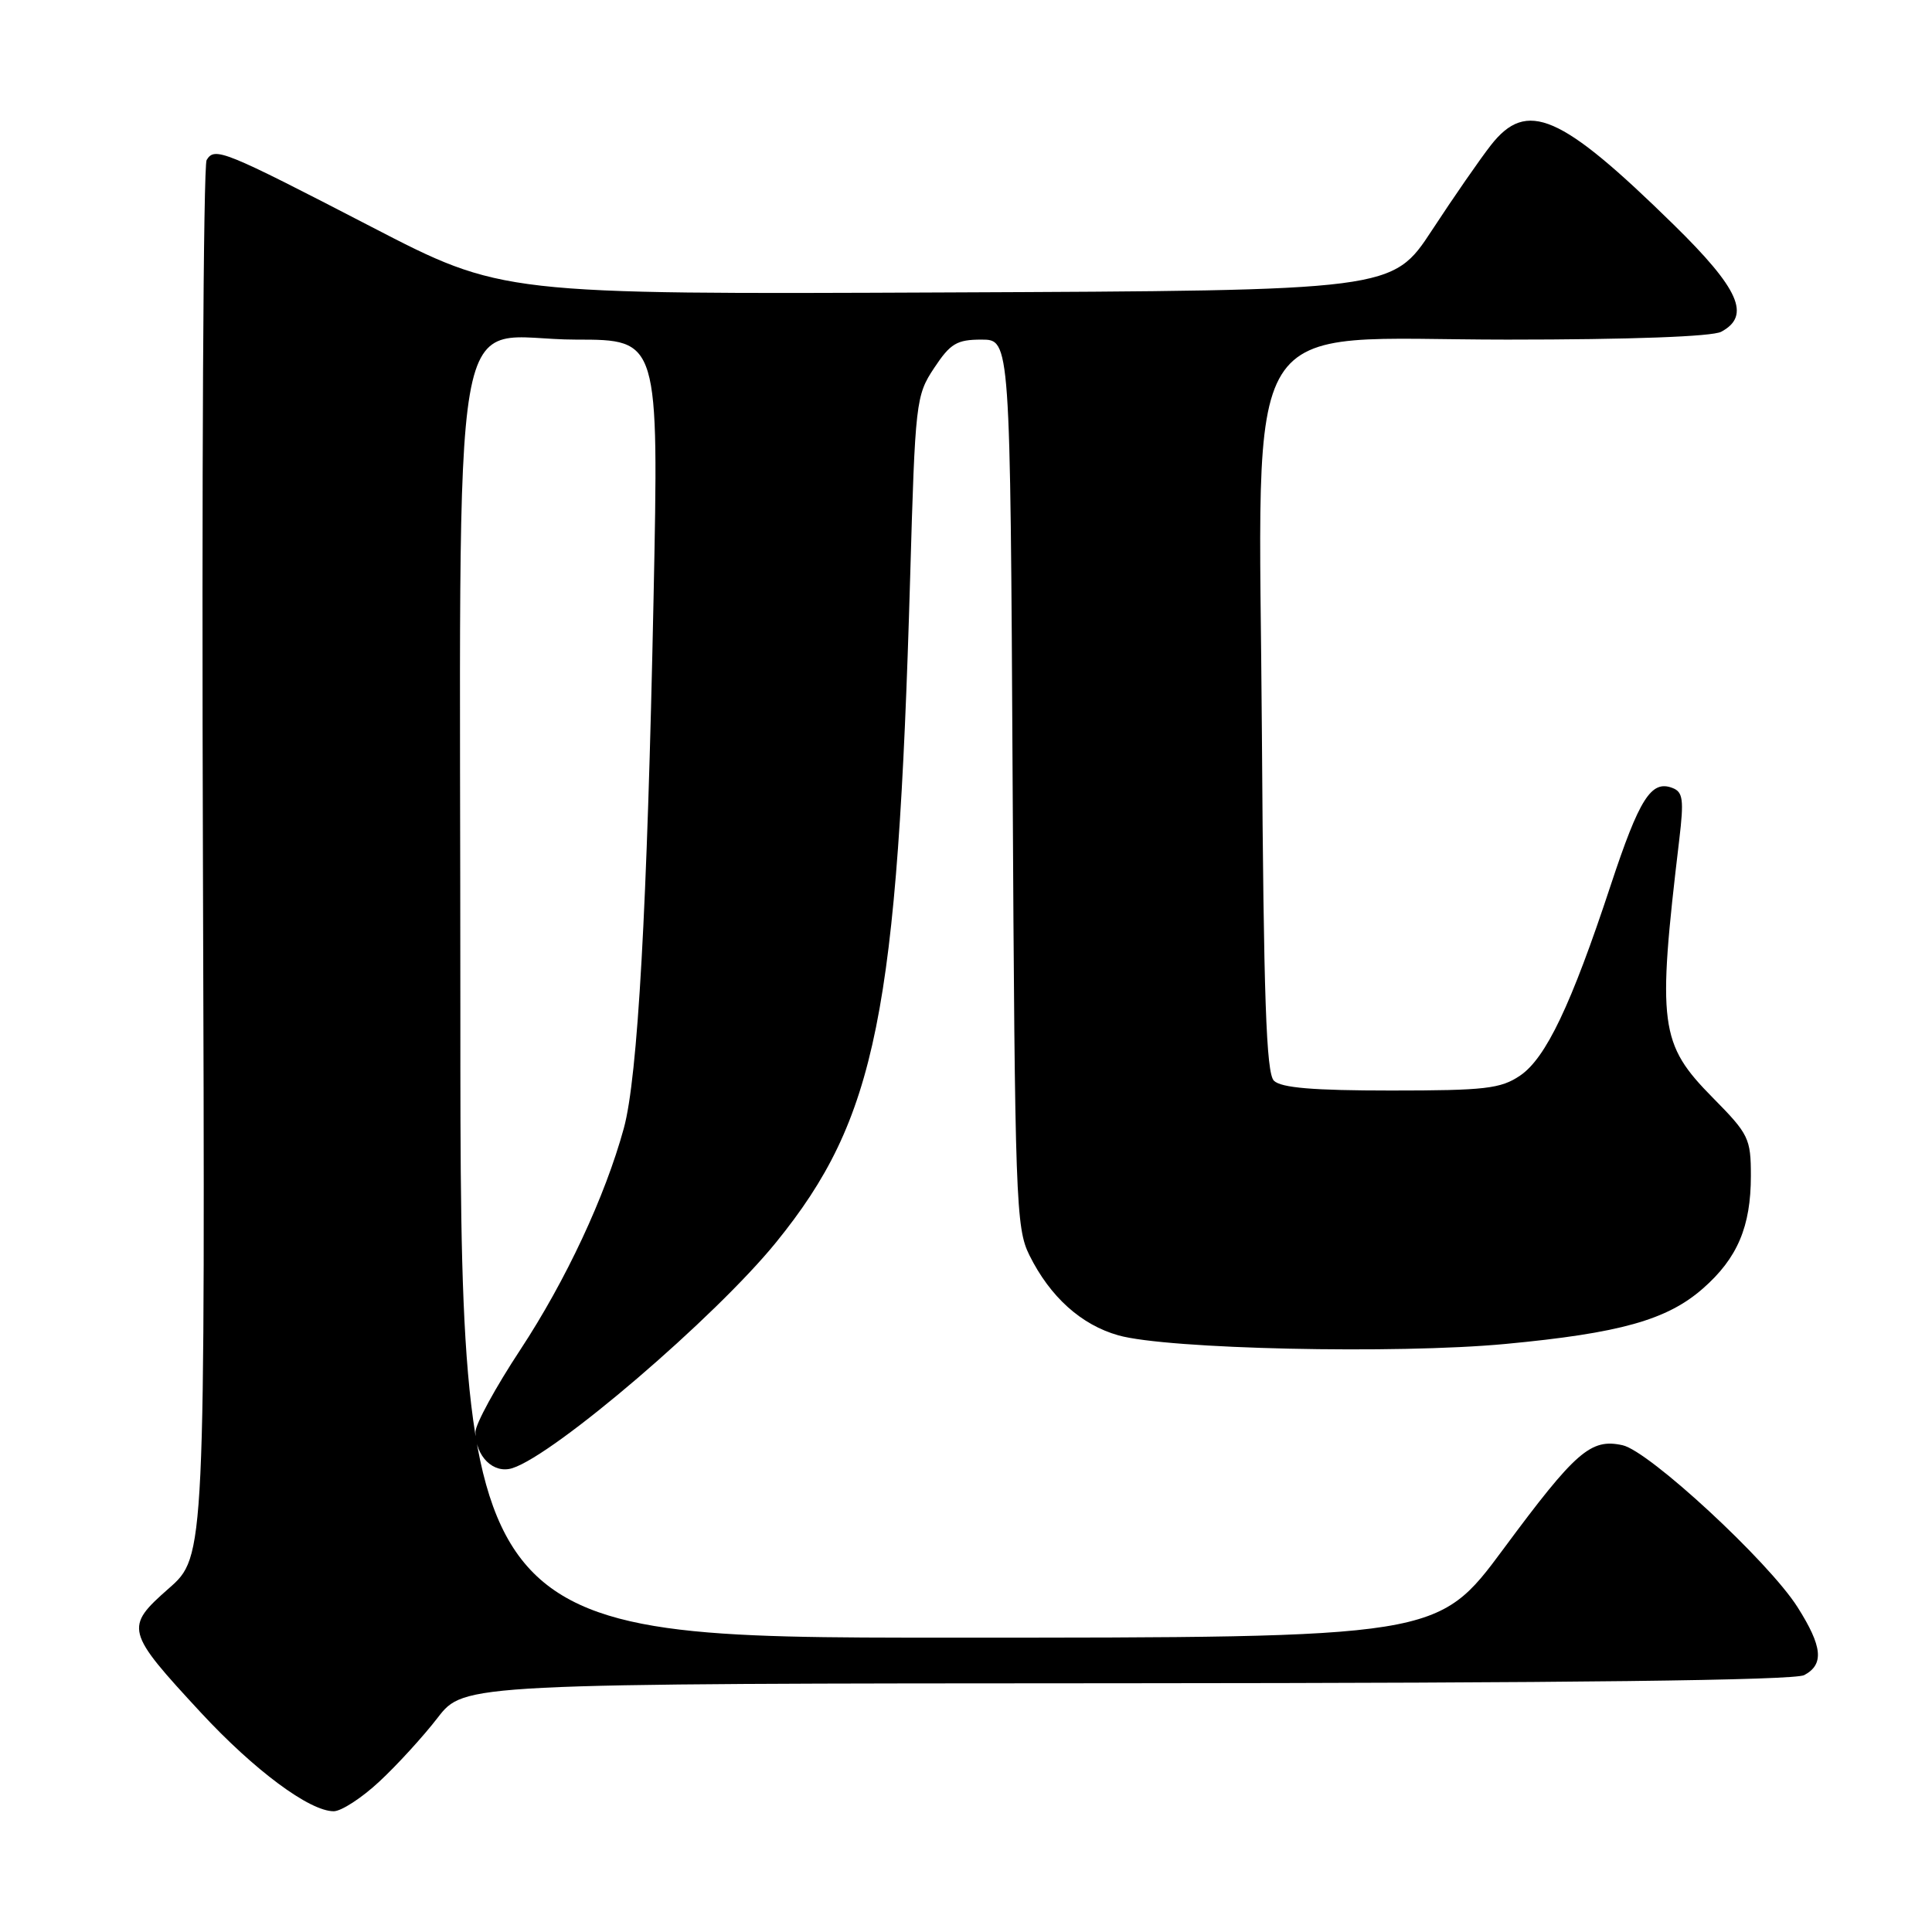 <?xml version="1.0" encoding="UTF-8" standalone="no"?>
<!DOCTYPE svg PUBLIC "-//W3C//DTD SVG 1.1//EN" "http://www.w3.org/Graphics/SVG/1.1/DTD/svg11.dtd" >
<svg xmlns="http://www.w3.org/2000/svg" xmlns:xlink="http://www.w3.org/1999/xlink" version="1.1" viewBox="0 0 256 256">
 <g >
 <path fill="currentColor"
d=" M 50.27 236.06 C 52.60 233.90 56.08 230.09 58.00 227.60 C 61.50 223.08 61.50 223.08 149.32 223.04 C 207.87 223.01 237.78 222.66 239.07 221.96 C 241.73 220.54 241.49 218.17 238.18 212.95 C 234.34 206.90 218.53 192.28 215.00 191.50 C 210.78 190.57 208.80 192.30 199.21 205.25 C 190.50 217.00 190.50 217.00 125.75 217.00 C 61.00 217.00 61.00 217.00 61.00 133.96 C 61.00 34.72 59.23 45.00 76.34 45.00 C 87.30 45.00 87.30 45.00 86.60 79.25 C 85.76 120.34 84.51 142.75 82.66 149.50 C 80.18 158.55 74.98 169.67 68.95 178.84 C 65.68 183.80 63.00 188.71 63.00 189.74 C 63.00 192.99 65.39 195.33 67.89 194.54 C 73.52 192.75 94.76 174.56 102.84 164.61 C 116.13 148.23 118.93 134.34 120.60 76.51 C 121.27 53.19 121.36 52.41 123.78 48.76 C 125.93 45.51 126.78 45.00 130.06 45.00 C 133.86 45.00 133.86 45.00 134.18 103.75 C 134.48 159.07 134.61 162.72 136.40 166.32 C 139.14 171.84 143.26 175.55 148.19 176.94 C 154.63 178.77 185.04 179.44 199.48 178.08 C 214.67 176.65 220.91 174.90 225.66 170.72 C 230.22 166.72 232.00 162.53 232.00 155.81 C 232.00 150.85 231.72 150.28 226.97 145.47 C 219.89 138.30 219.58 135.87 222.51 111.27 C 223.14 105.97 223.01 104.94 221.61 104.41 C 218.80 103.32 217.23 105.79 213.42 117.32 C 208.19 133.17 204.83 140.22 201.41 142.53 C 198.85 144.26 196.78 144.50 184.30 144.50 C 173.99 144.50 169.75 144.14 168.80 143.20 C 167.78 142.18 167.44 132.31 167.21 97.44 C 166.84 39.89 163.67 45.00 199.73 45.00 C 216.02 45.00 226.87 44.60 228.07 43.96 C 232.04 41.84 230.47 38.29 221.75 29.75 C 206.77 15.07 202.32 13.14 197.54 19.25 C 196.14 21.04 192.63 26.10 189.75 30.50 C 184.50 38.50 184.50 38.50 125.50 38.75 C 66.50 39.01 66.50 39.01 49.22 30.06 C 29.55 19.88 28.46 19.44 27.38 21.20 C 26.94 21.90 26.72 63.82 26.89 114.35 C 27.19 206.23 27.19 206.23 22.37 210.47 C 16.49 215.64 16.62 216.13 26.62 226.93 C 33.70 234.57 41.01 240.00 44.22 240.00 C 45.22 240.00 47.95 238.23 50.27 236.06 Z "/>
</g>
</svg>